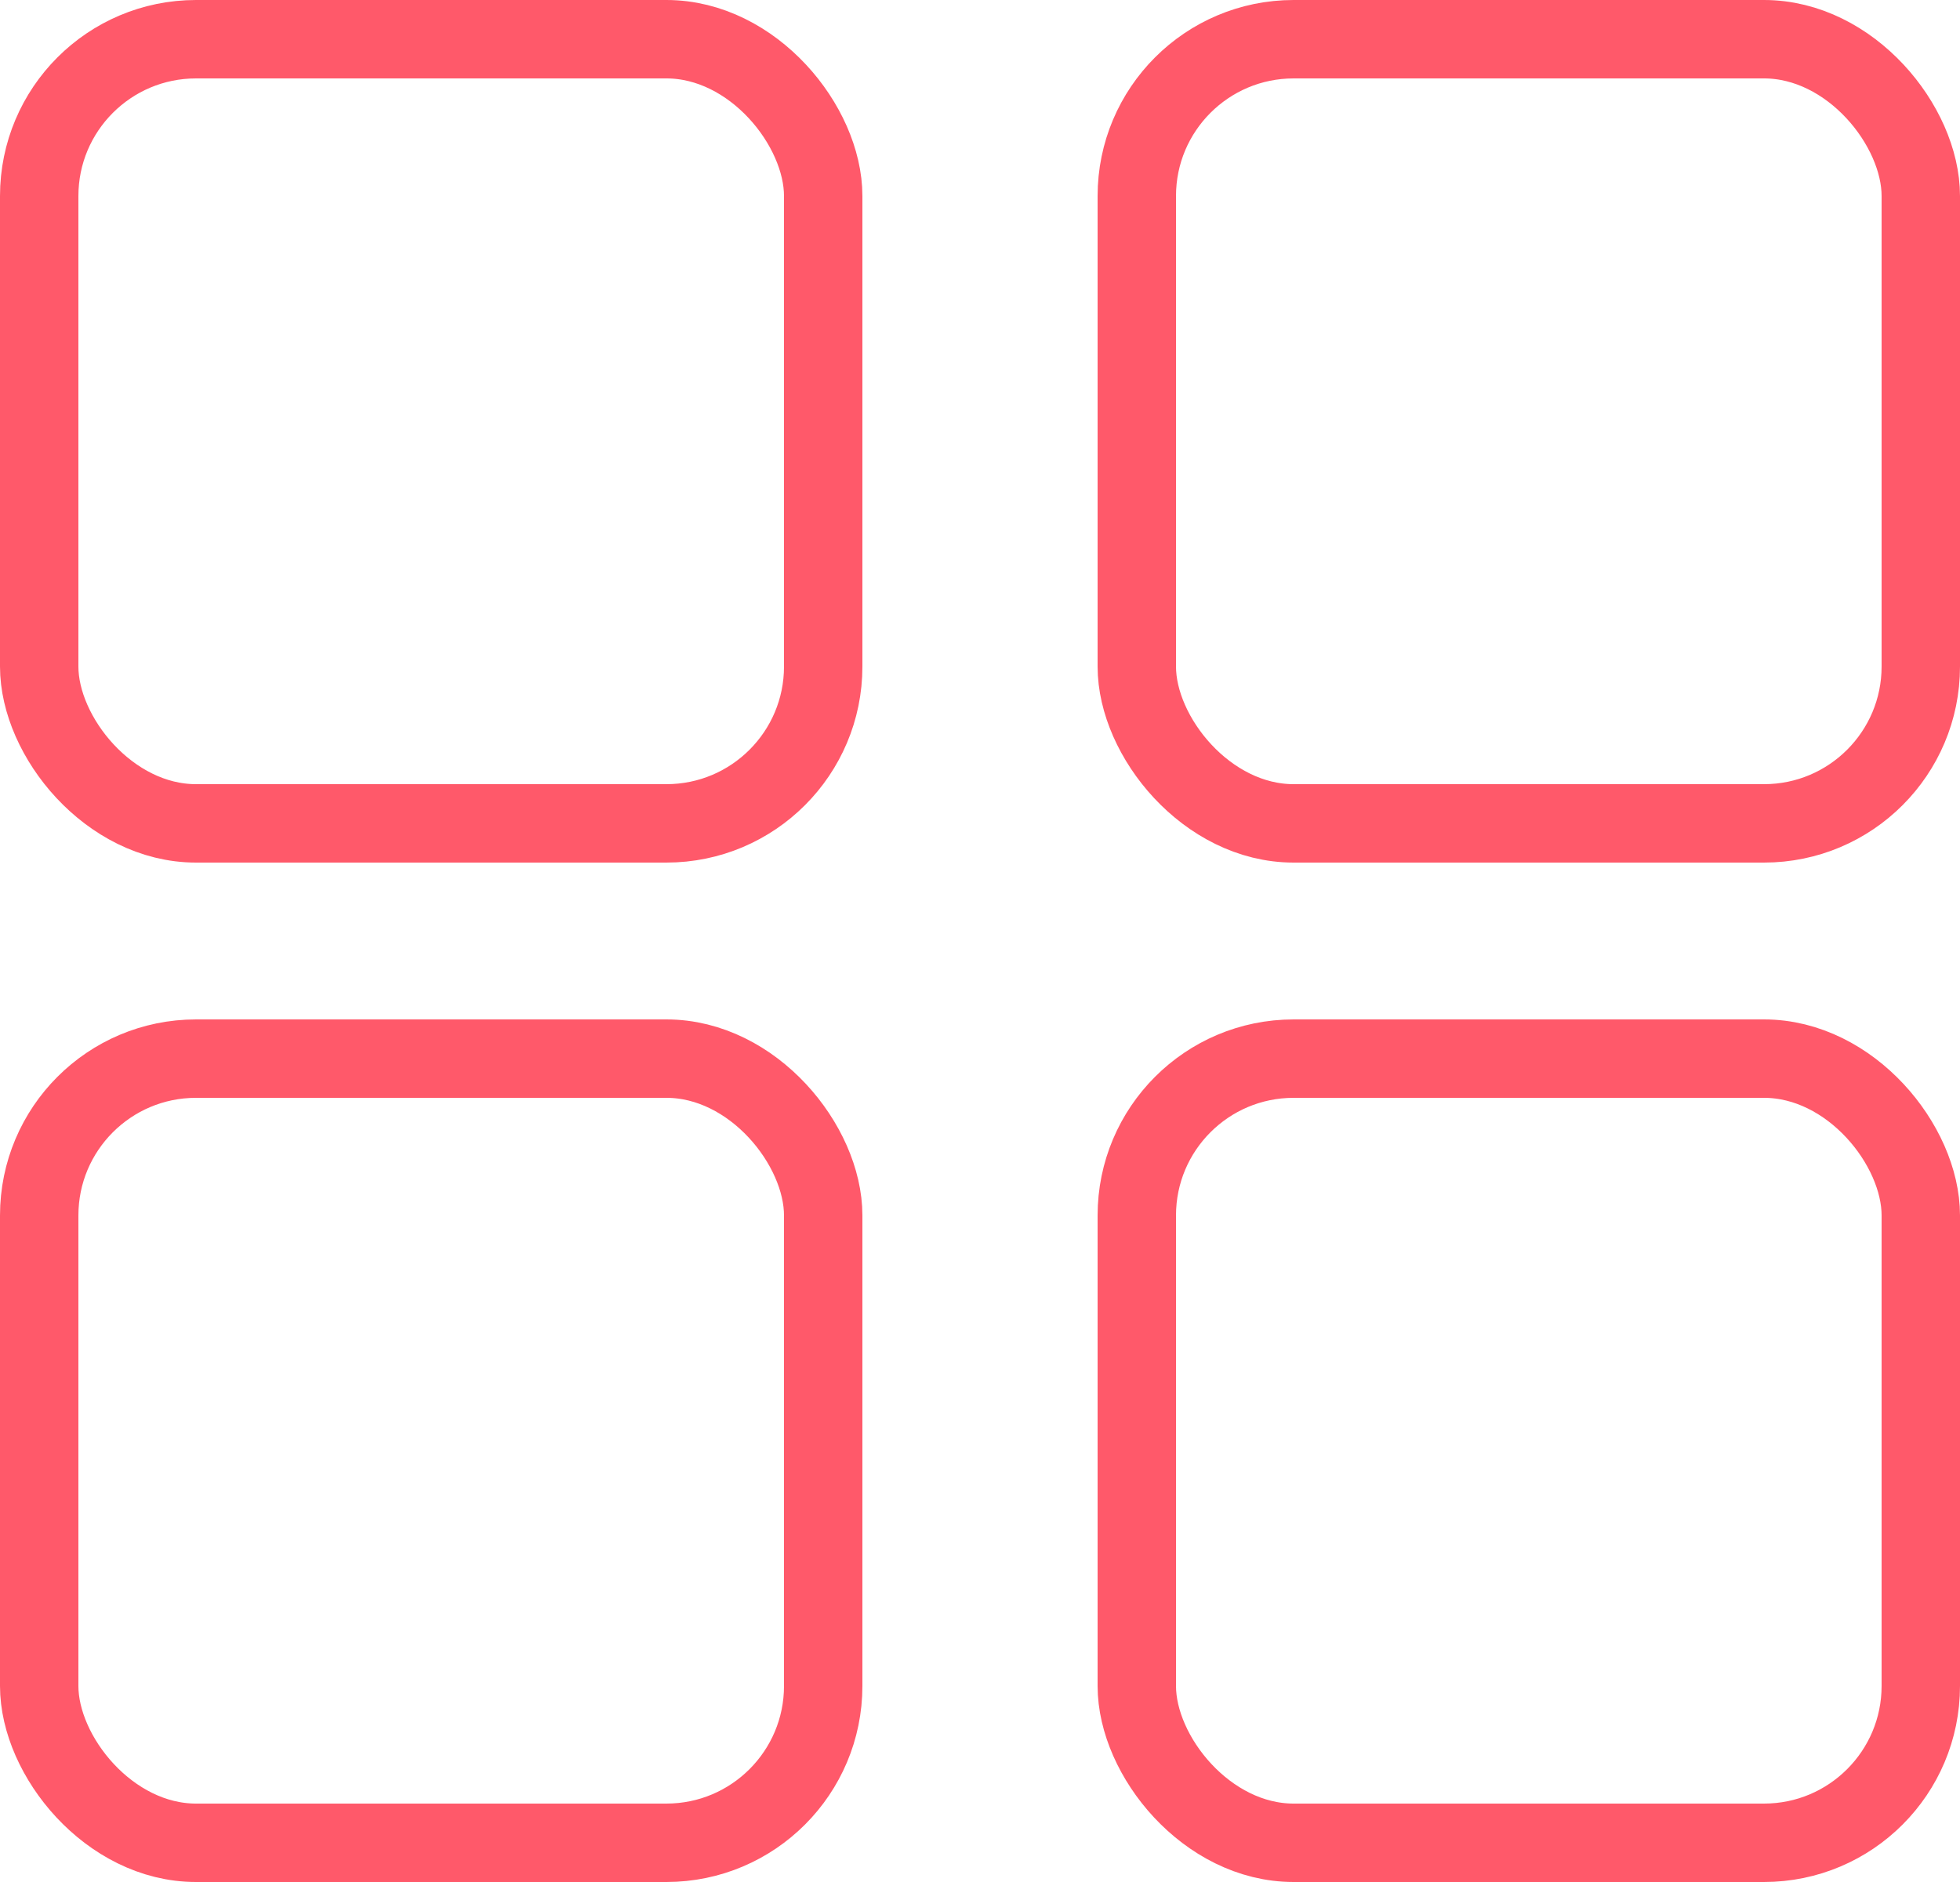 <?xml version="1.0" encoding="UTF-8"?>
<svg width="25px" height="24px" viewBox="0 0 25 24" version="1.1" xmlns="http://www.w3.org/2000/svg" xmlns:xlink="http://www.w3.org/1999/xlink">
    <!-- Generator: Sketch 62 (91390) - https://sketch.com -->
    <title>producto ver/ver/rejilla</title>
    <desc>Created with Sketch.</desc>
    <g id="Symbols" stroke="none" stroke-width="1" fill="none" fill-rule="evenodd">
        <g id="productos/ordenador" transform="translate(-612, -11)" stroke="#FF596A">
            <g id="Group-13">
                <g id="Group-12" transform="translate(612, 11)">
                    <g id="ver/rejilla">
                        <rect id="Rectangle-Copy-16" x="0.5" y="0.5" width="10" height="10" rx="2"></rect>
                        <rect id="Rectangle-Copy-17" x="0.5" y="13.5" width="10" height="10" rx="2"></rect>
                        <rect id="Rectangle-Copy-18" x="14.5" y="0.5" width="10" height="10" rx="2"></rect>
                        <rect id="Rectangle-Copy-20" x="14.5" y="13.5" width="10" height="10" rx="2"></rect>
                    </g>
                </g>
            </g>
        </g>
    </g>
</svg>